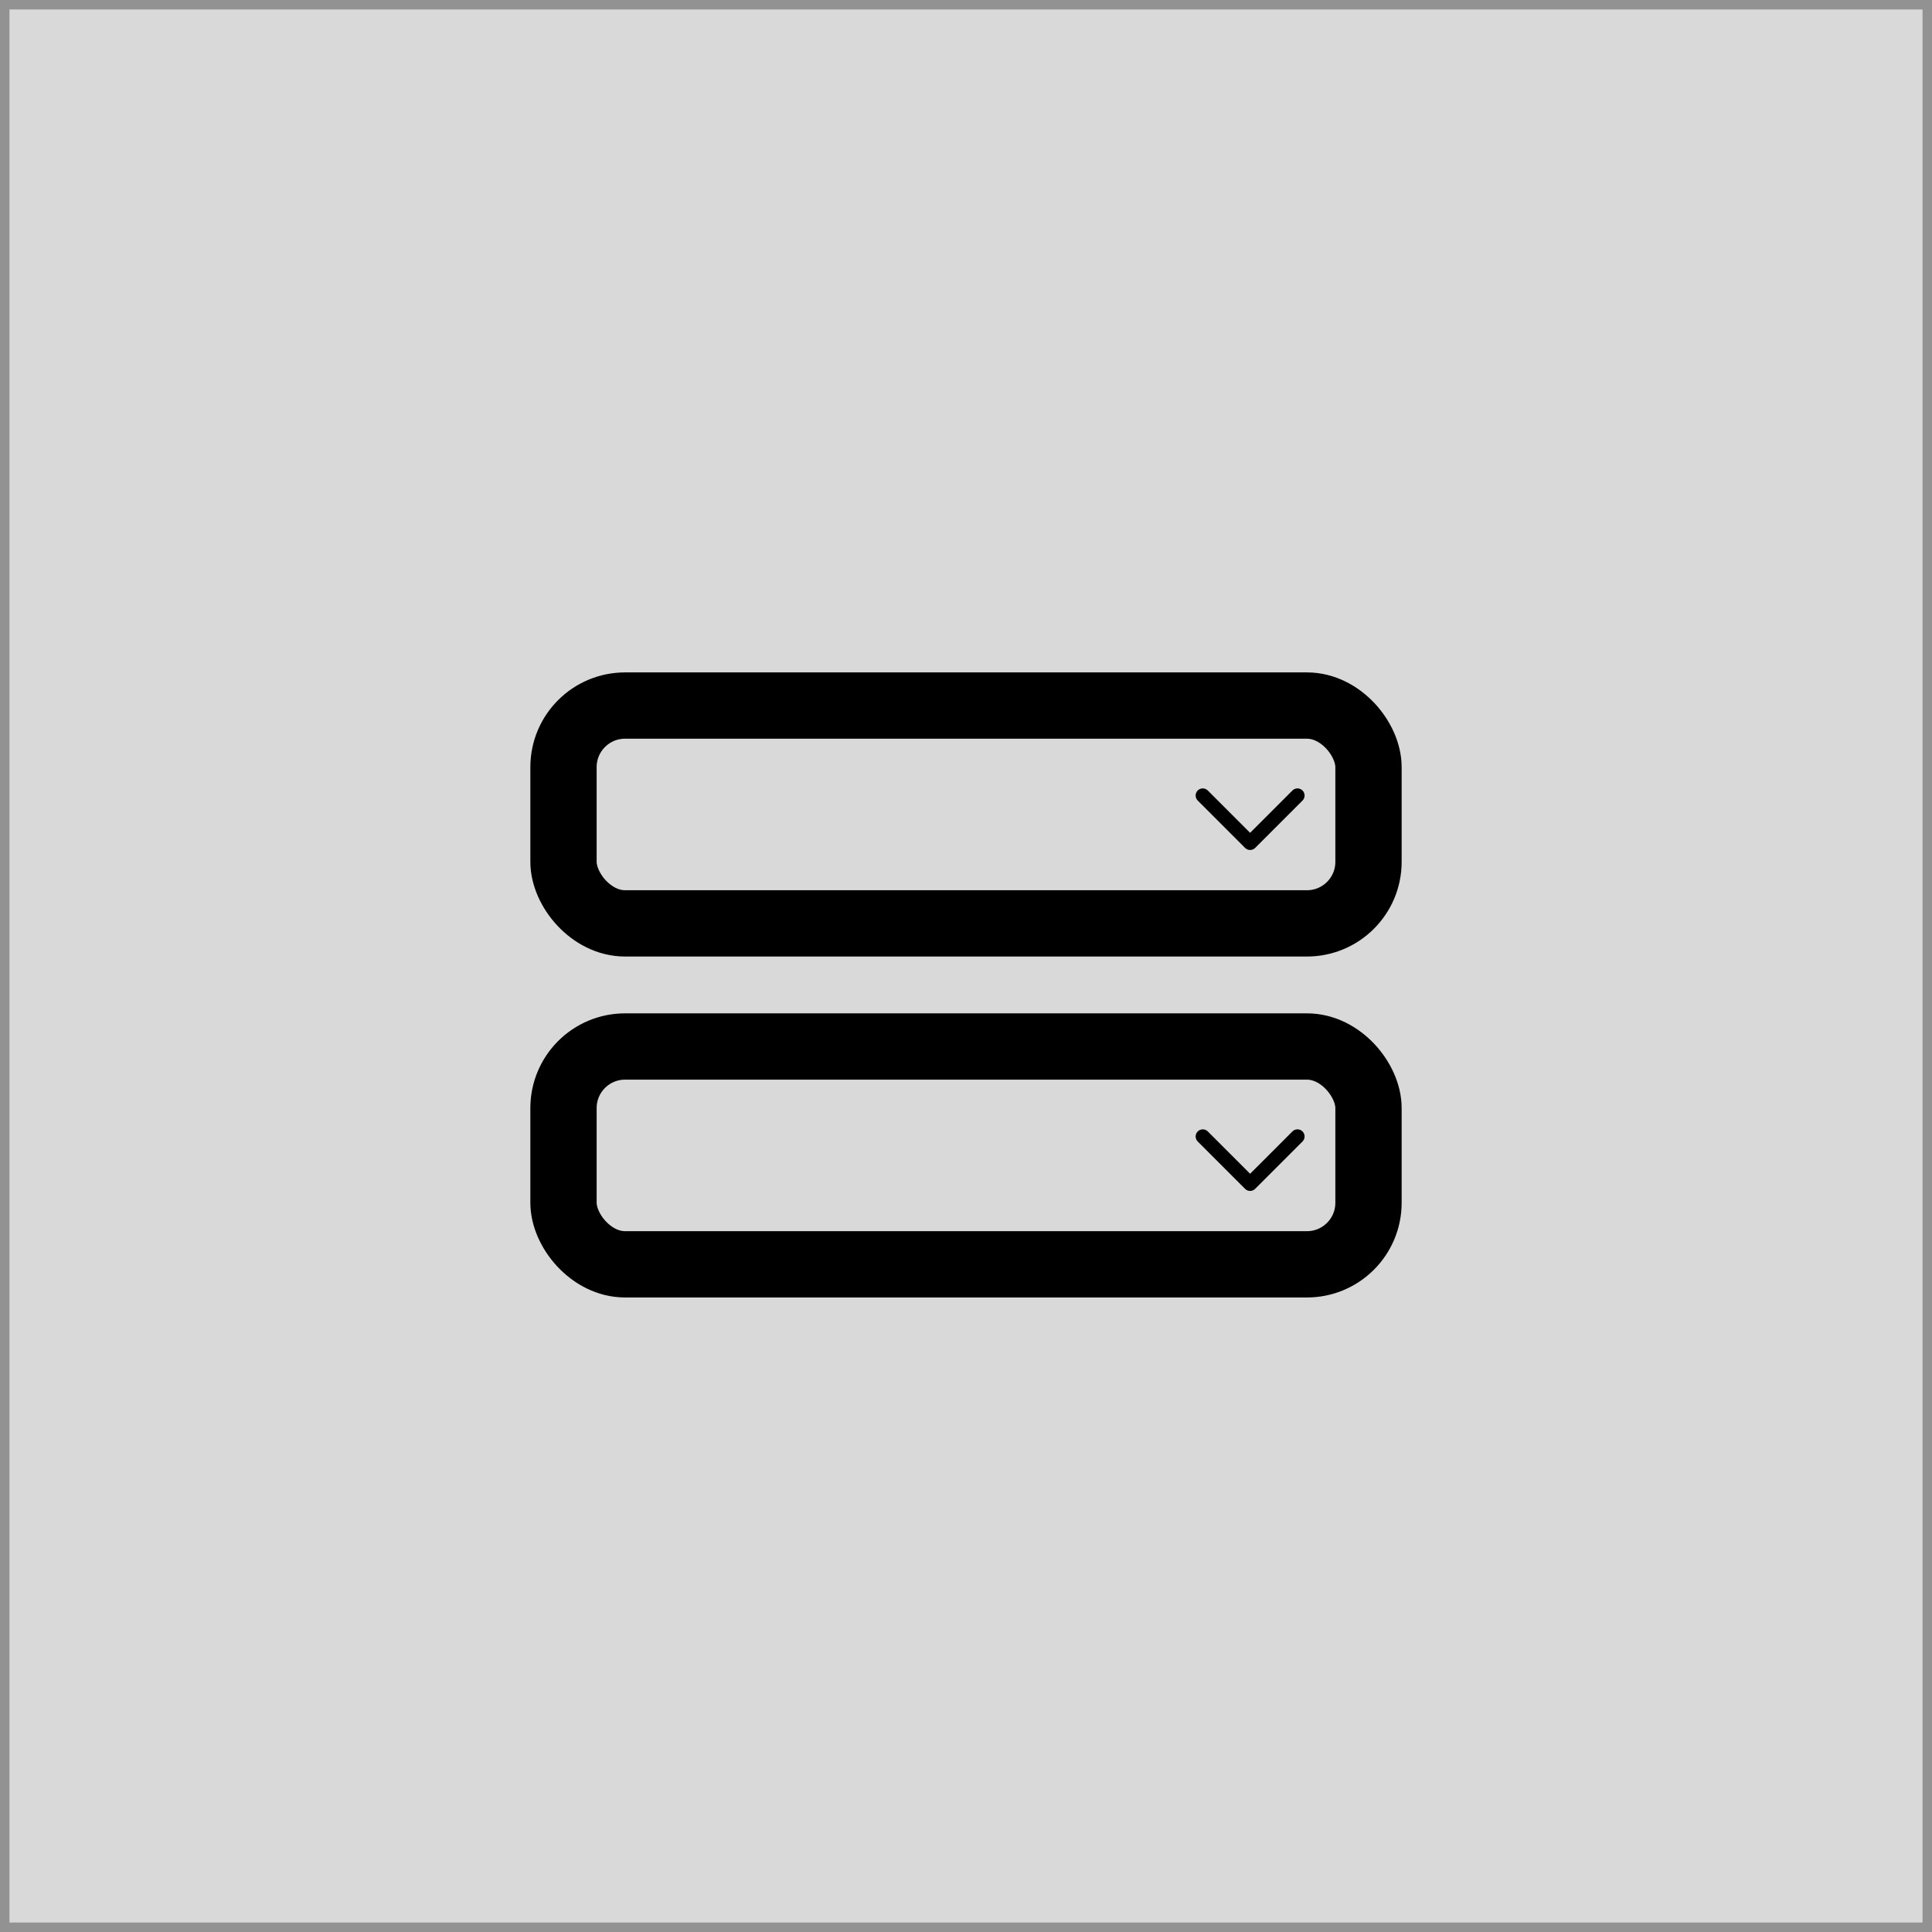 <svg width="204" height="204" viewBox="0 0 204 204" fill="none" xmlns="http://www.w3.org/2000/svg">
<rect x="0.5" y="0.5" width="203" height="203" fill="#D9D9D9"/>
<rect x="0.5" y="0.5" width="203" height="203" stroke="#929292"/>
<rect x="59.5" y="74.5" width="85" height="23" rx="6.5" fill="#D9D9D9" stroke="black" stroke-width="7"/>
<rect x="59.5" y="110.5" width="85" height="23" rx="6.5" fill="#D9D9D9" stroke="black" stroke-width="7"/>
<path d="M137.531 84.531L132.531 89.531C132.461 89.6 132.378 89.656 132.287 89.694C132.196 89.732 132.098 89.751 131.999 89.751C131.901 89.751 131.803 89.732 131.712 89.694C131.621 89.656 131.538 89.6 131.468 89.531L126.468 84.531C126.327 84.39 126.248 84.199 126.248 83.999C126.248 83.8 126.327 83.609 126.468 83.468C126.609 83.327 126.8 83.248 126.999 83.248C127.199 83.248 127.39 83.327 127.531 83.468L132 87.938L136.469 83.468C136.61 83.327 136.801 83.247 137.001 83.247C137.2 83.247 137.391 83.327 137.532 83.468C137.673 83.608 137.752 83.799 137.752 83.999C137.752 84.198 137.673 84.389 137.532 84.53L137.531 84.531Z" fill="black"/>
<path d="M137.531 120.531L132.531 125.531C132.461 125.601 132.378 125.656 132.287 125.694C132.196 125.732 132.098 125.751 131.999 125.751C131.901 125.751 131.803 125.732 131.712 125.694C131.621 125.656 131.538 125.601 131.468 125.531L126.468 120.531C126.327 120.39 126.248 120.199 126.248 119.999C126.248 119.8 126.327 119.609 126.468 119.468C126.609 119.327 126.8 119.248 126.999 119.248C127.199 119.248 127.39 119.327 127.531 119.468L132 123.937L136.469 119.467C136.61 119.327 136.801 119.247 137.001 119.247C137.2 119.247 137.391 119.327 137.532 119.467C137.673 119.608 137.752 119.799 137.752 119.999C137.752 120.198 137.673 120.389 137.532 120.53L137.531 120.531Z" fill="black"/>
</svg>
